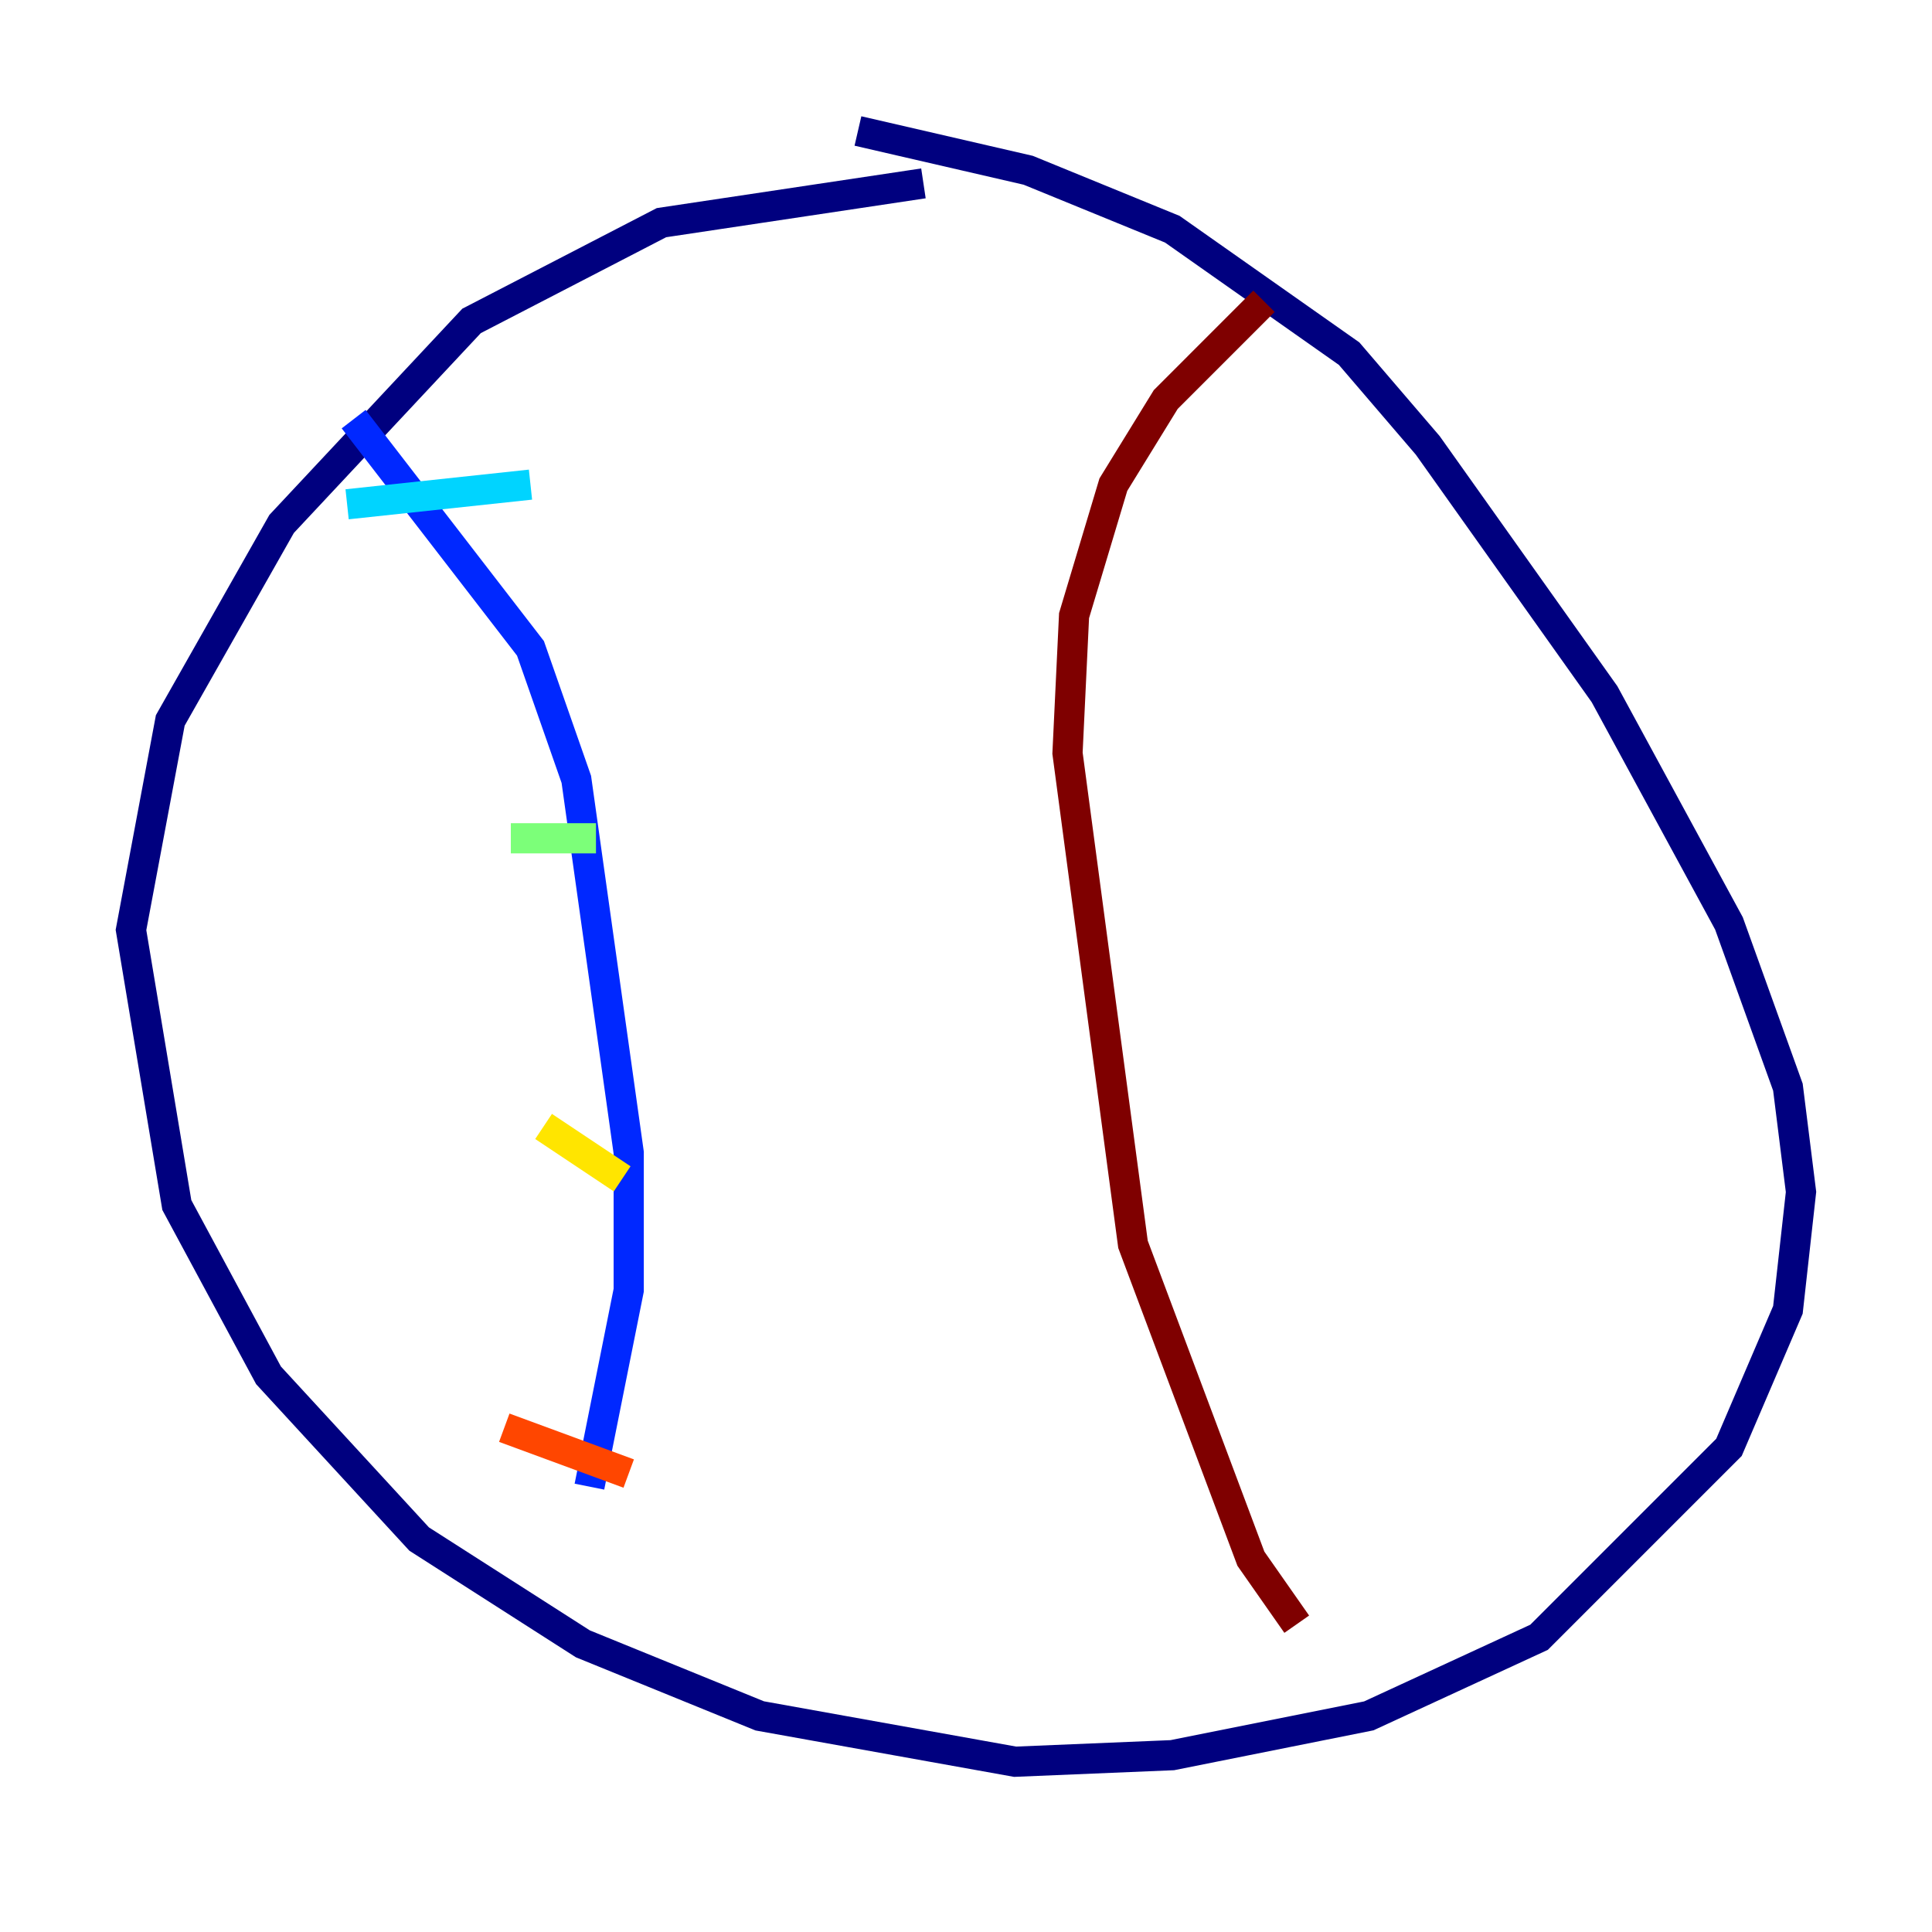 <?xml version="1.0" encoding="utf-8" ?>
<svg baseProfile="tiny" height="128" version="1.2" viewBox="0,0,128,128" width="128" xmlns="http://www.w3.org/2000/svg" xmlns:ev="http://www.w3.org/2001/xml-events" xmlns:xlink="http://www.w3.org/1999/xlink"><defs /><polyline fill="none" points="61.18,12.149 43.824,14.752 31.241,21.261 18.658,34.712 11.281,47.729 8.678,61.614 11.715,79.837 17.79,91.119 27.77,101.966 38.617,108.909 50.332,113.681 67.254,116.719 77.668,116.285 90.685,113.681 101.966,108.475 114.549,95.891 118.454,86.78 119.322,78.969 118.454,72.027 114.549,61.18 106.305,45.993 94.59,29.505 89.383,23.43 77.668,15.186 68.122,11.281 56.841,8.678" stroke="#00007f" stroke-width="2" /><polyline fill="none" points="23.43,27.77 35.146,42.956 38.183,51.634 41.654,76.366 41.654,85.478 39.051,98.495" stroke="#0028ff" stroke-width="2" /><polyline fill="none" points="22.997,33.41 35.146,32.108" stroke="#00d4ff" stroke-width="2" /><polyline fill="none" points="33.844,55.539 39.485,55.539" stroke="#7cff79" stroke-width="2" /><polyline fill="none" points="36.014,74.63 41.22,78.102" stroke="#ffe500" stroke-width="2" /><polyline fill="none" points="33.41,94.59 41.654,97.627" stroke="#ff4600" stroke-width="2" /><polyline fill="none" points="83.742,19.959 77.234,26.468 73.763,32.108 71.159,40.786 70.725,49.898 75.064,82.441 82.875,103.268 85.912,107.607" stroke="#7f0000" stroke-width="2" /></svg>